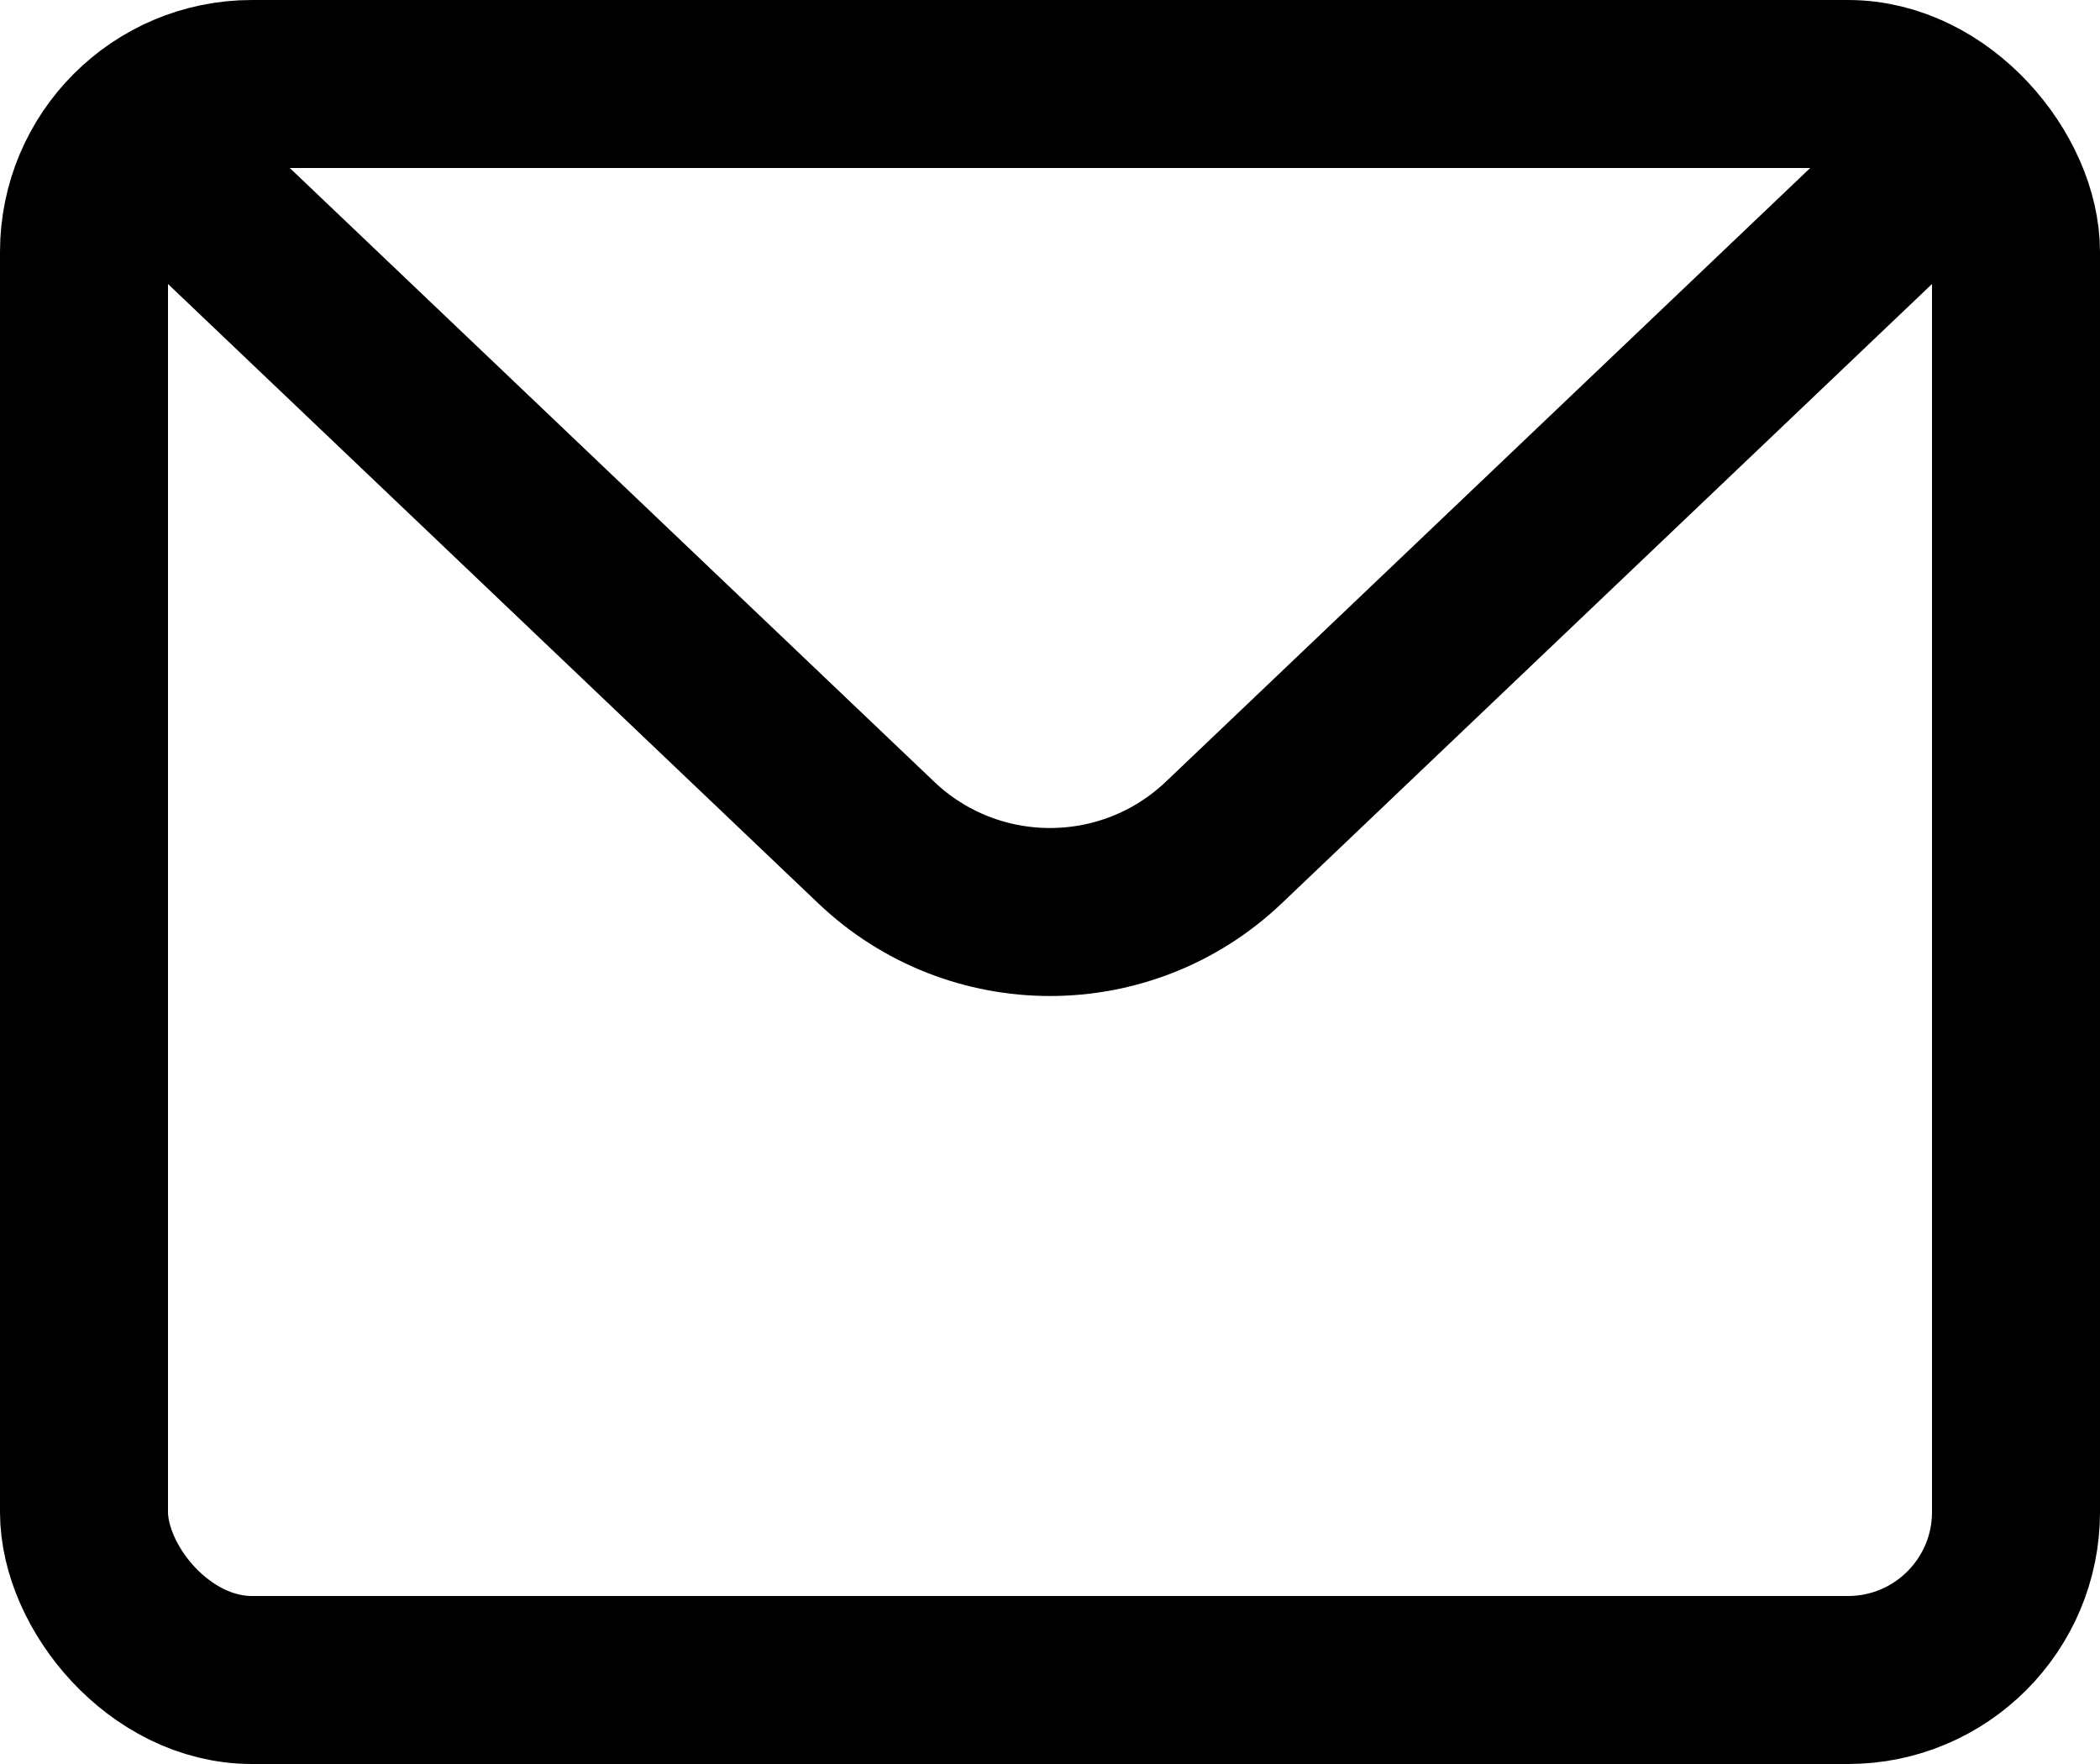 <svg width="25" height="21" viewBox="0 0 25 21" fill="none" xmlns="http://www.w3.org/2000/svg">
<rect x="1" y="1" width="23" height="19" rx="2" stroke="black" stroke-width="2"/>
<path d="M2 2L10.431 10.03C11.59 11.133 13.41 11.133 14.569 10.03L23 2" stroke="black" stroke-width="2"/>
</svg>
